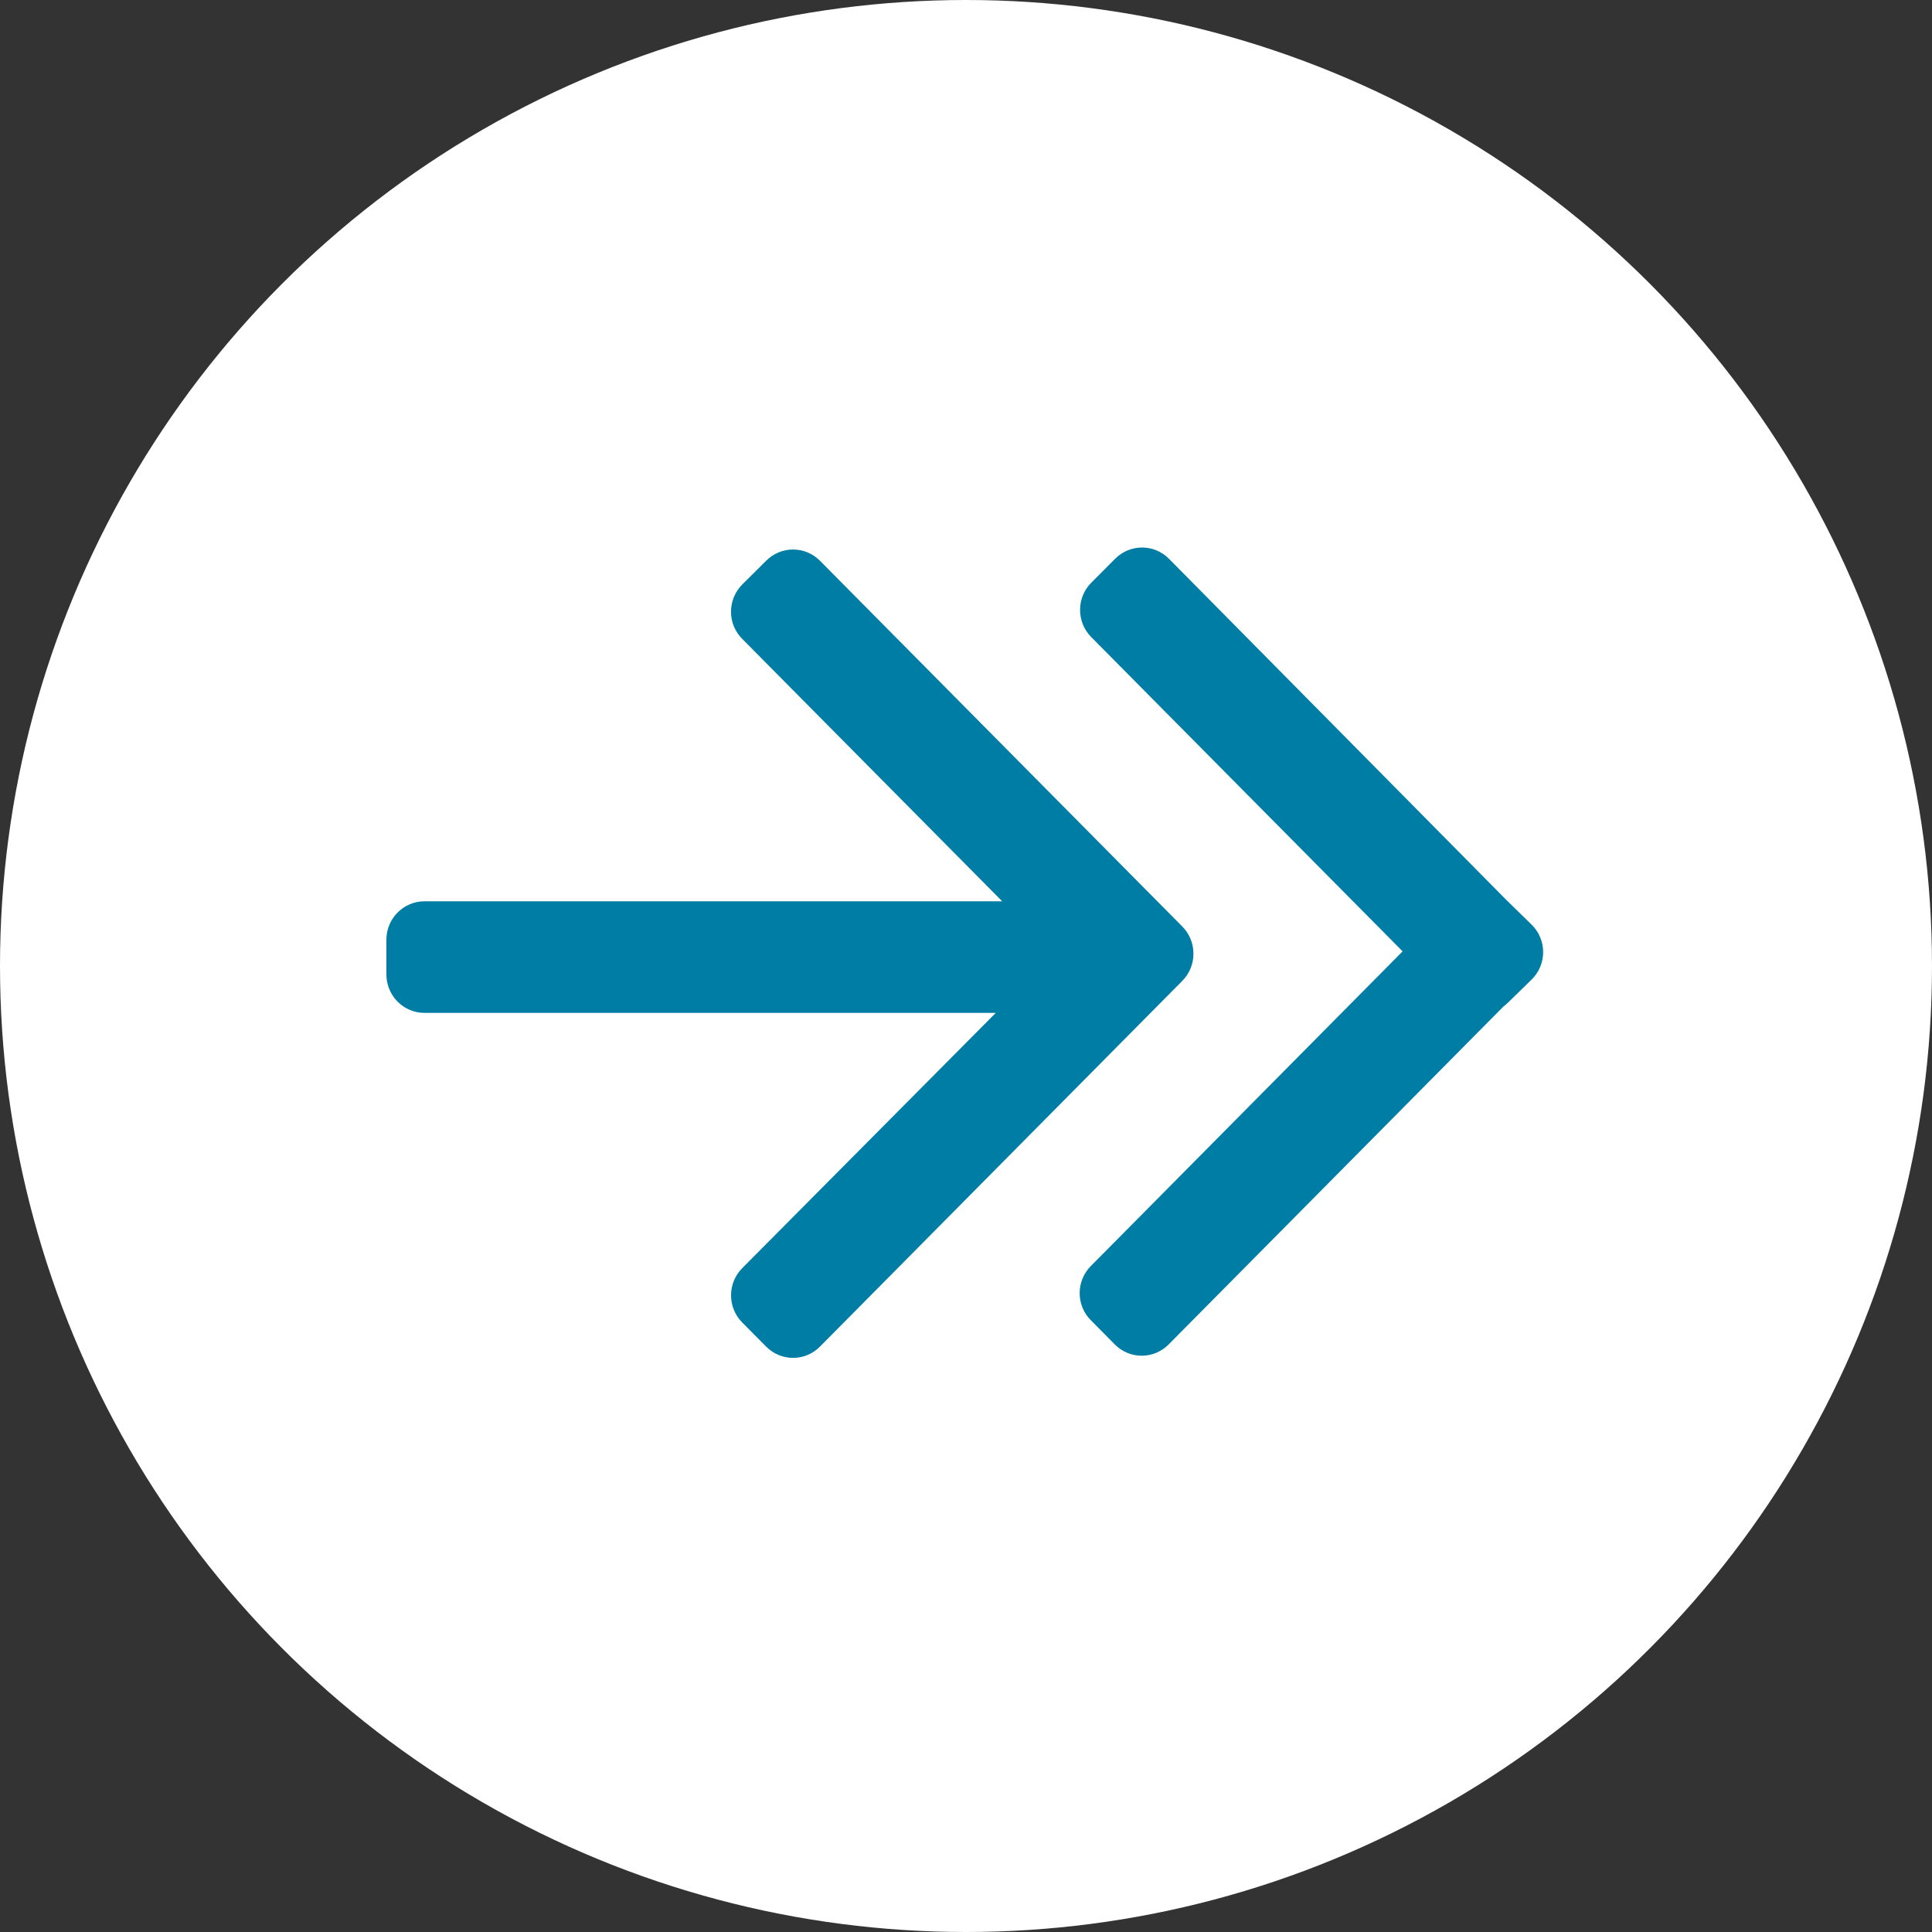 <?xml version="1.0" encoding="UTF-8"?>
<svg width="60px" height="60px" viewBox="0 0 60 60" version="1.1" xmlns="http://www.w3.org/2000/svg" xmlns:xlink="http://www.w3.org/1999/xlink">
    <rect x="0" y="0" width="60" height="60" fill="#333333" stroke="none"/>
    <!-- Generator: Sketch 43.2 (39069) - http://www.bohemiancoding.com/sketch -->
    <title>two_step_progress_menu</title>
    <desc>Created with Sketch.</desc>
    <defs></defs>
    <g id="Page-1" stroke="none" stroke-width="1" fill="none" fill-rule="evenodd">
        <g id="OXT-icons" transform="translate(-709, -500)">
            <g id="two_step_progress_menu" transform="translate(709, 500)">
                <circle id="Oval-2" fill="#FFFFFF" cx="30" cy="30" r="30"></circle>
                <g id="two_step" stroke-width="1" transform="translate(12, 17)" fill="#007DA4">
                    <g id="Layer_2">
                        <g id="Layer_1-2">
                            <path d="M25.063,12.613 C25.063,12.296 24.938,11.994 24.715,11.771 L13.463,0.413 C13.002,-0.05 12.256,-0.05 11.795,0.413 L11.048,1.156 C10.827,1.379 10.702,1.682 10.702,1.998 C10.702,2.314 10.827,2.617 11.048,2.839 L19.125,10.991 L1.182,10.991 C0.531,10.991 0.003,11.522 -6.82317701e-14,12.179 L-6.82317701e-14,13.242 C-0.005,13.562 0.117,13.871 0.339,14.099 C0.561,14.327 0.865,14.456 1.182,14.456 L18.925,14.456 L11.048,22.386 C10.589,22.851 10.589,23.603 11.048,24.069 L11.795,24.822 C12.256,25.286 13.002,25.286 13.463,24.822 L24.715,13.464 C24.94,13.239 25.066,12.932 25.063,12.613 L25.063,12.613 Z" id="Shape"></path>
                            <path d="M35.564,11.714 L35.564,11.714 L35.564,11.714 L34.782,10.95 L34.782,10.95 L24.301,0.351 C23.84,-0.112 23.095,-0.112 22.634,0.351 L21.887,1.1 C21.428,1.565 21.428,2.317 21.887,2.783 L31.559,12.545 L21.877,22.318 C21.655,22.541 21.53,22.844 21.53,23.16 C21.53,23.476 21.655,23.779 21.877,24.001 L22.623,24.755 C23.084,25.219 23.83,25.219 24.291,24.755 L34.695,14.254 C34.738,14.223 34.779,14.188 34.818,14.151 L35.564,13.423 C35.794,13.199 35.924,12.891 35.924,12.569 C35.924,12.246 35.794,11.938 35.564,11.714 L35.564,11.714 Z" id="Shape"></path>
                        </g>
                    </g>
                </g>
            </g>
        </g>
    </g>
</svg>